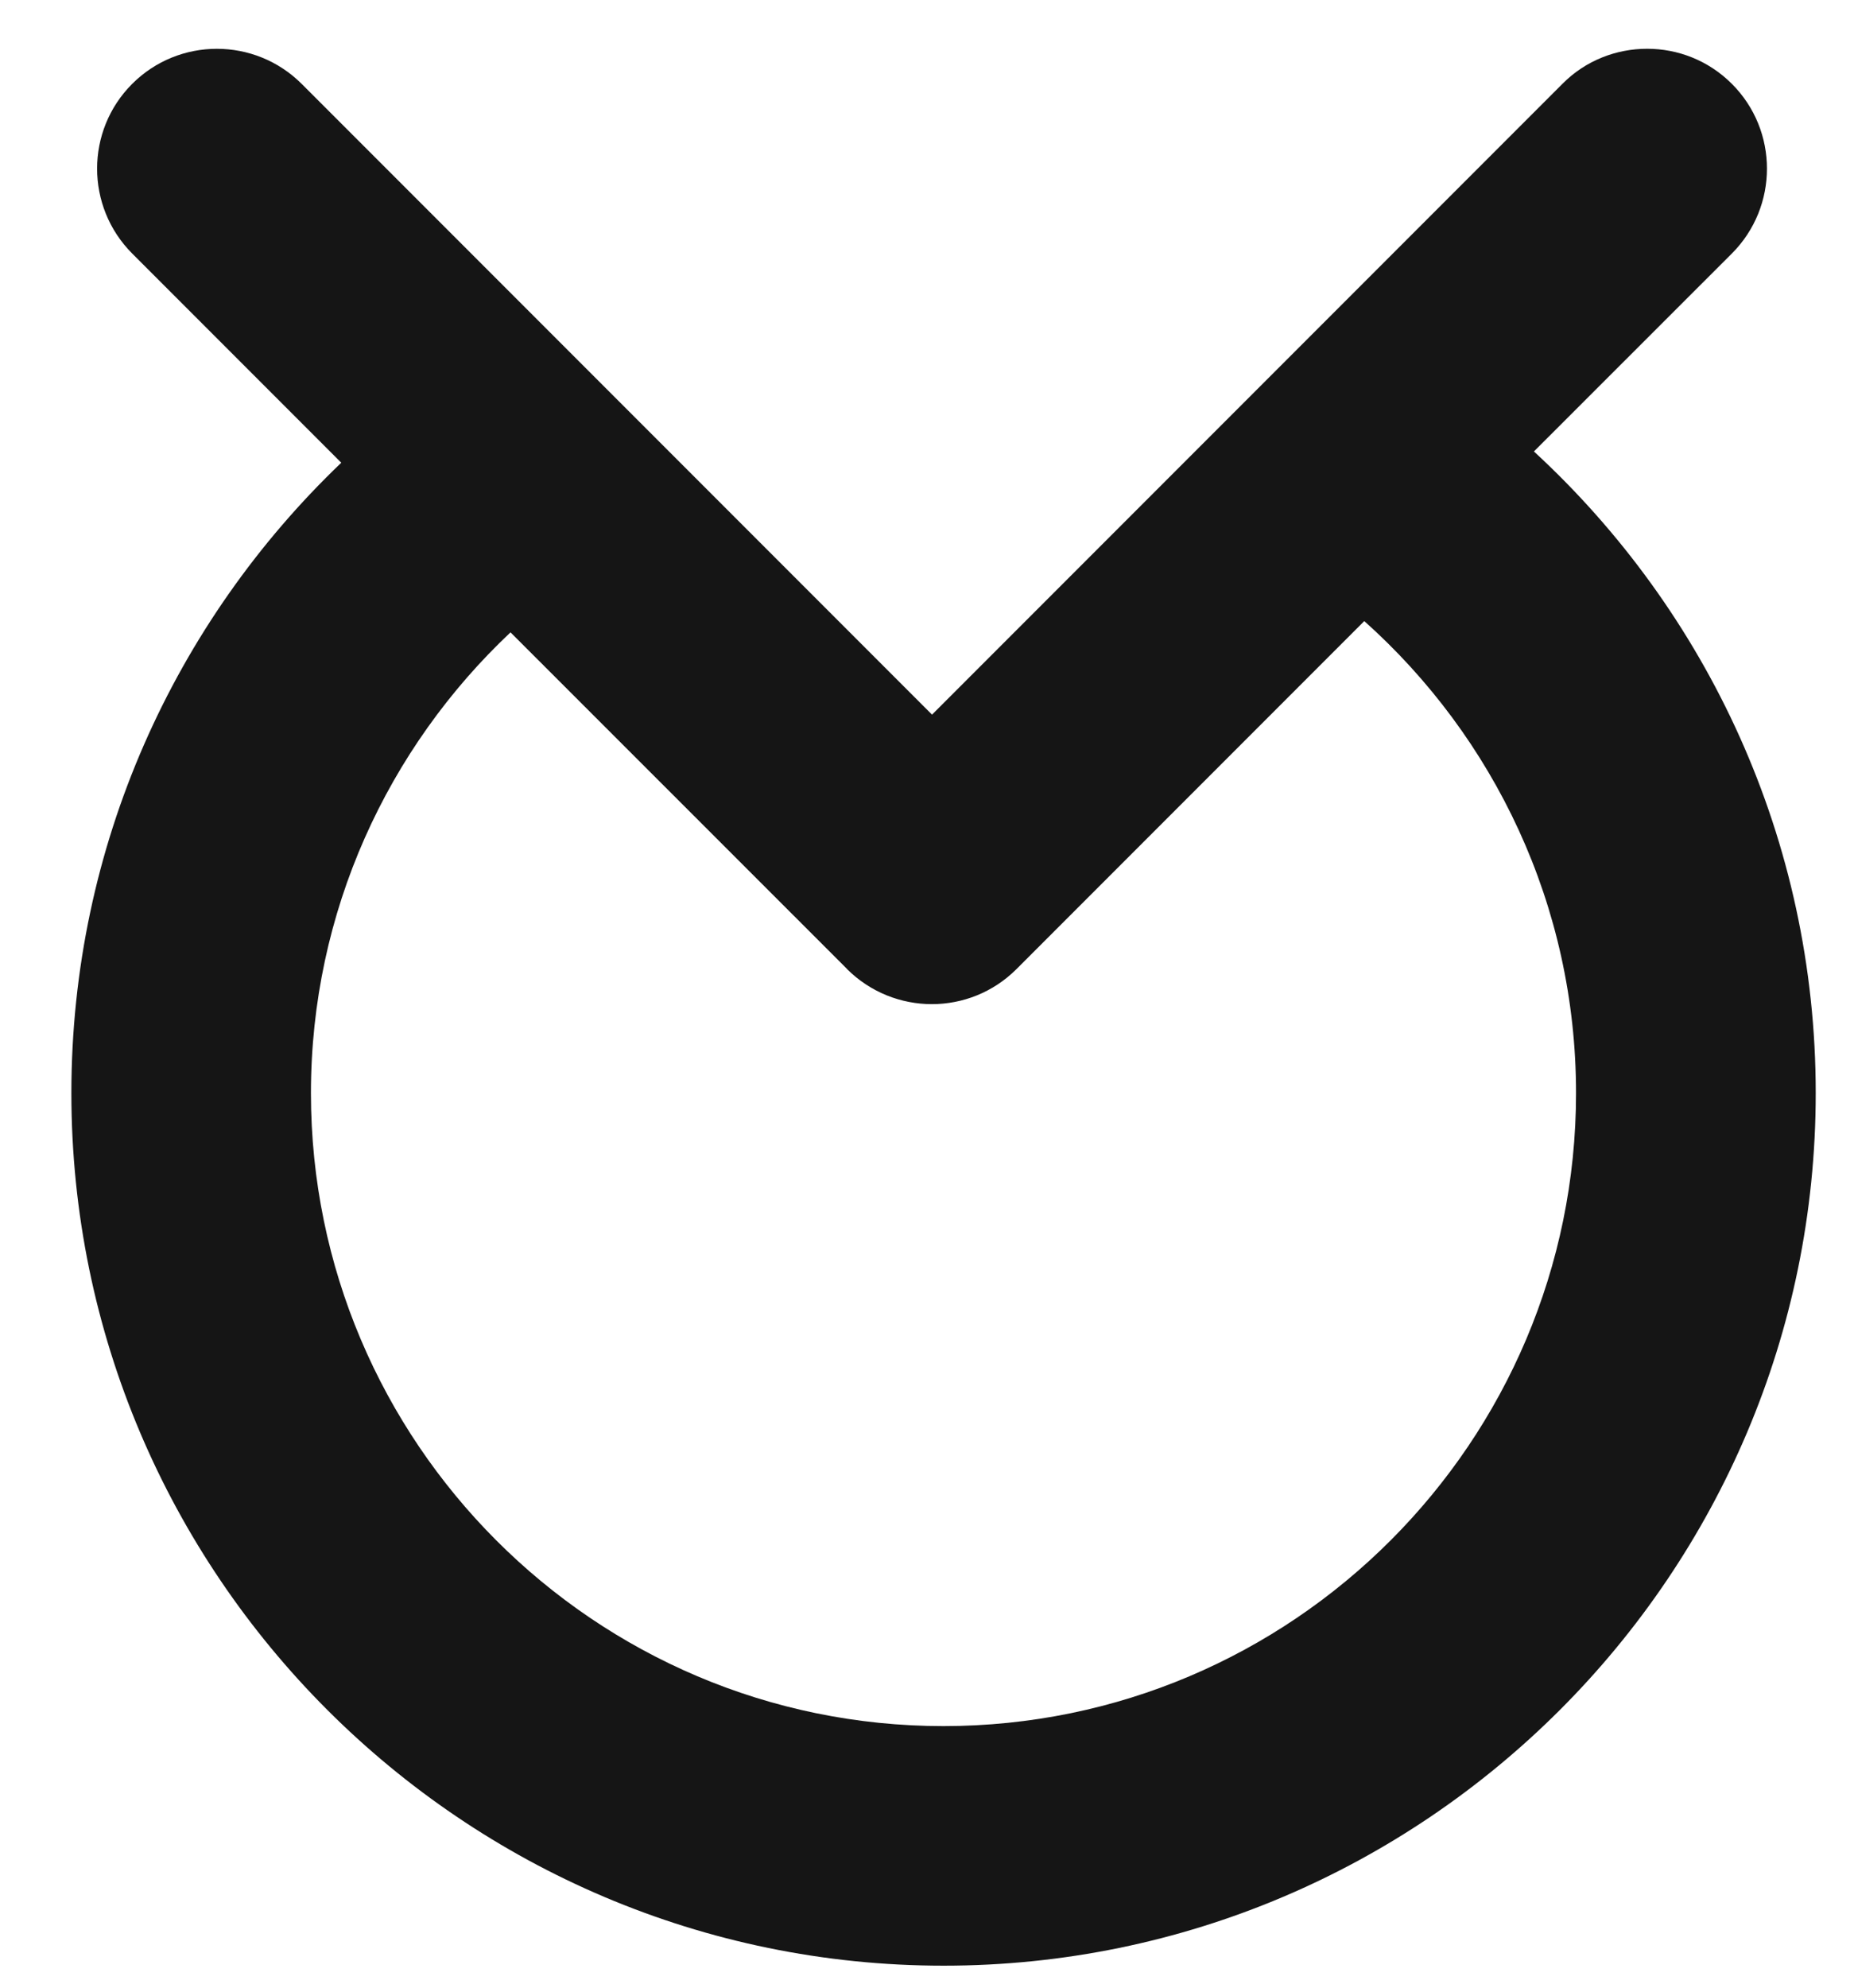 <svg width="14" height="15" viewBox="0 0 14 15" fill="none" xmlns="http://www.w3.org/2000/svg">
<path d="M11.583 3.407C12.891 4.612 13.711 6.336 13.711 8.249C13.711 11.881 10.756 14.834 7.126 14.834C3.494 14.834 0.539 11.879 0.539 8.249C0.539 6.38 1.322 4.692 2.577 3.492L0.998 1.913C0.645 1.559 0.645 0.986 0.998 0.633C1.351 0.28 1.924 0.28 2.278 0.633L7.038 5.393L11.798 0.633C11.974 0.455 12.207 0.368 12.438 0.368C12.669 0.368 12.9 0.455 13.078 0.633C13.431 0.986 13.431 1.559 13.078 1.913L11.583 3.407ZM6.397 7.313L3.855 4.772C2.929 5.644 2.348 6.88 2.348 8.249C2.348 10.883 4.49 13.026 7.124 13.026C9.758 13.026 11.901 10.883 11.901 8.249C11.901 6.834 11.282 5.563 10.302 4.687L7.676 7.313C7.323 7.666 6.751 7.666 6.396 7.313H6.397Z" fill="#151515"/>
</svg>

